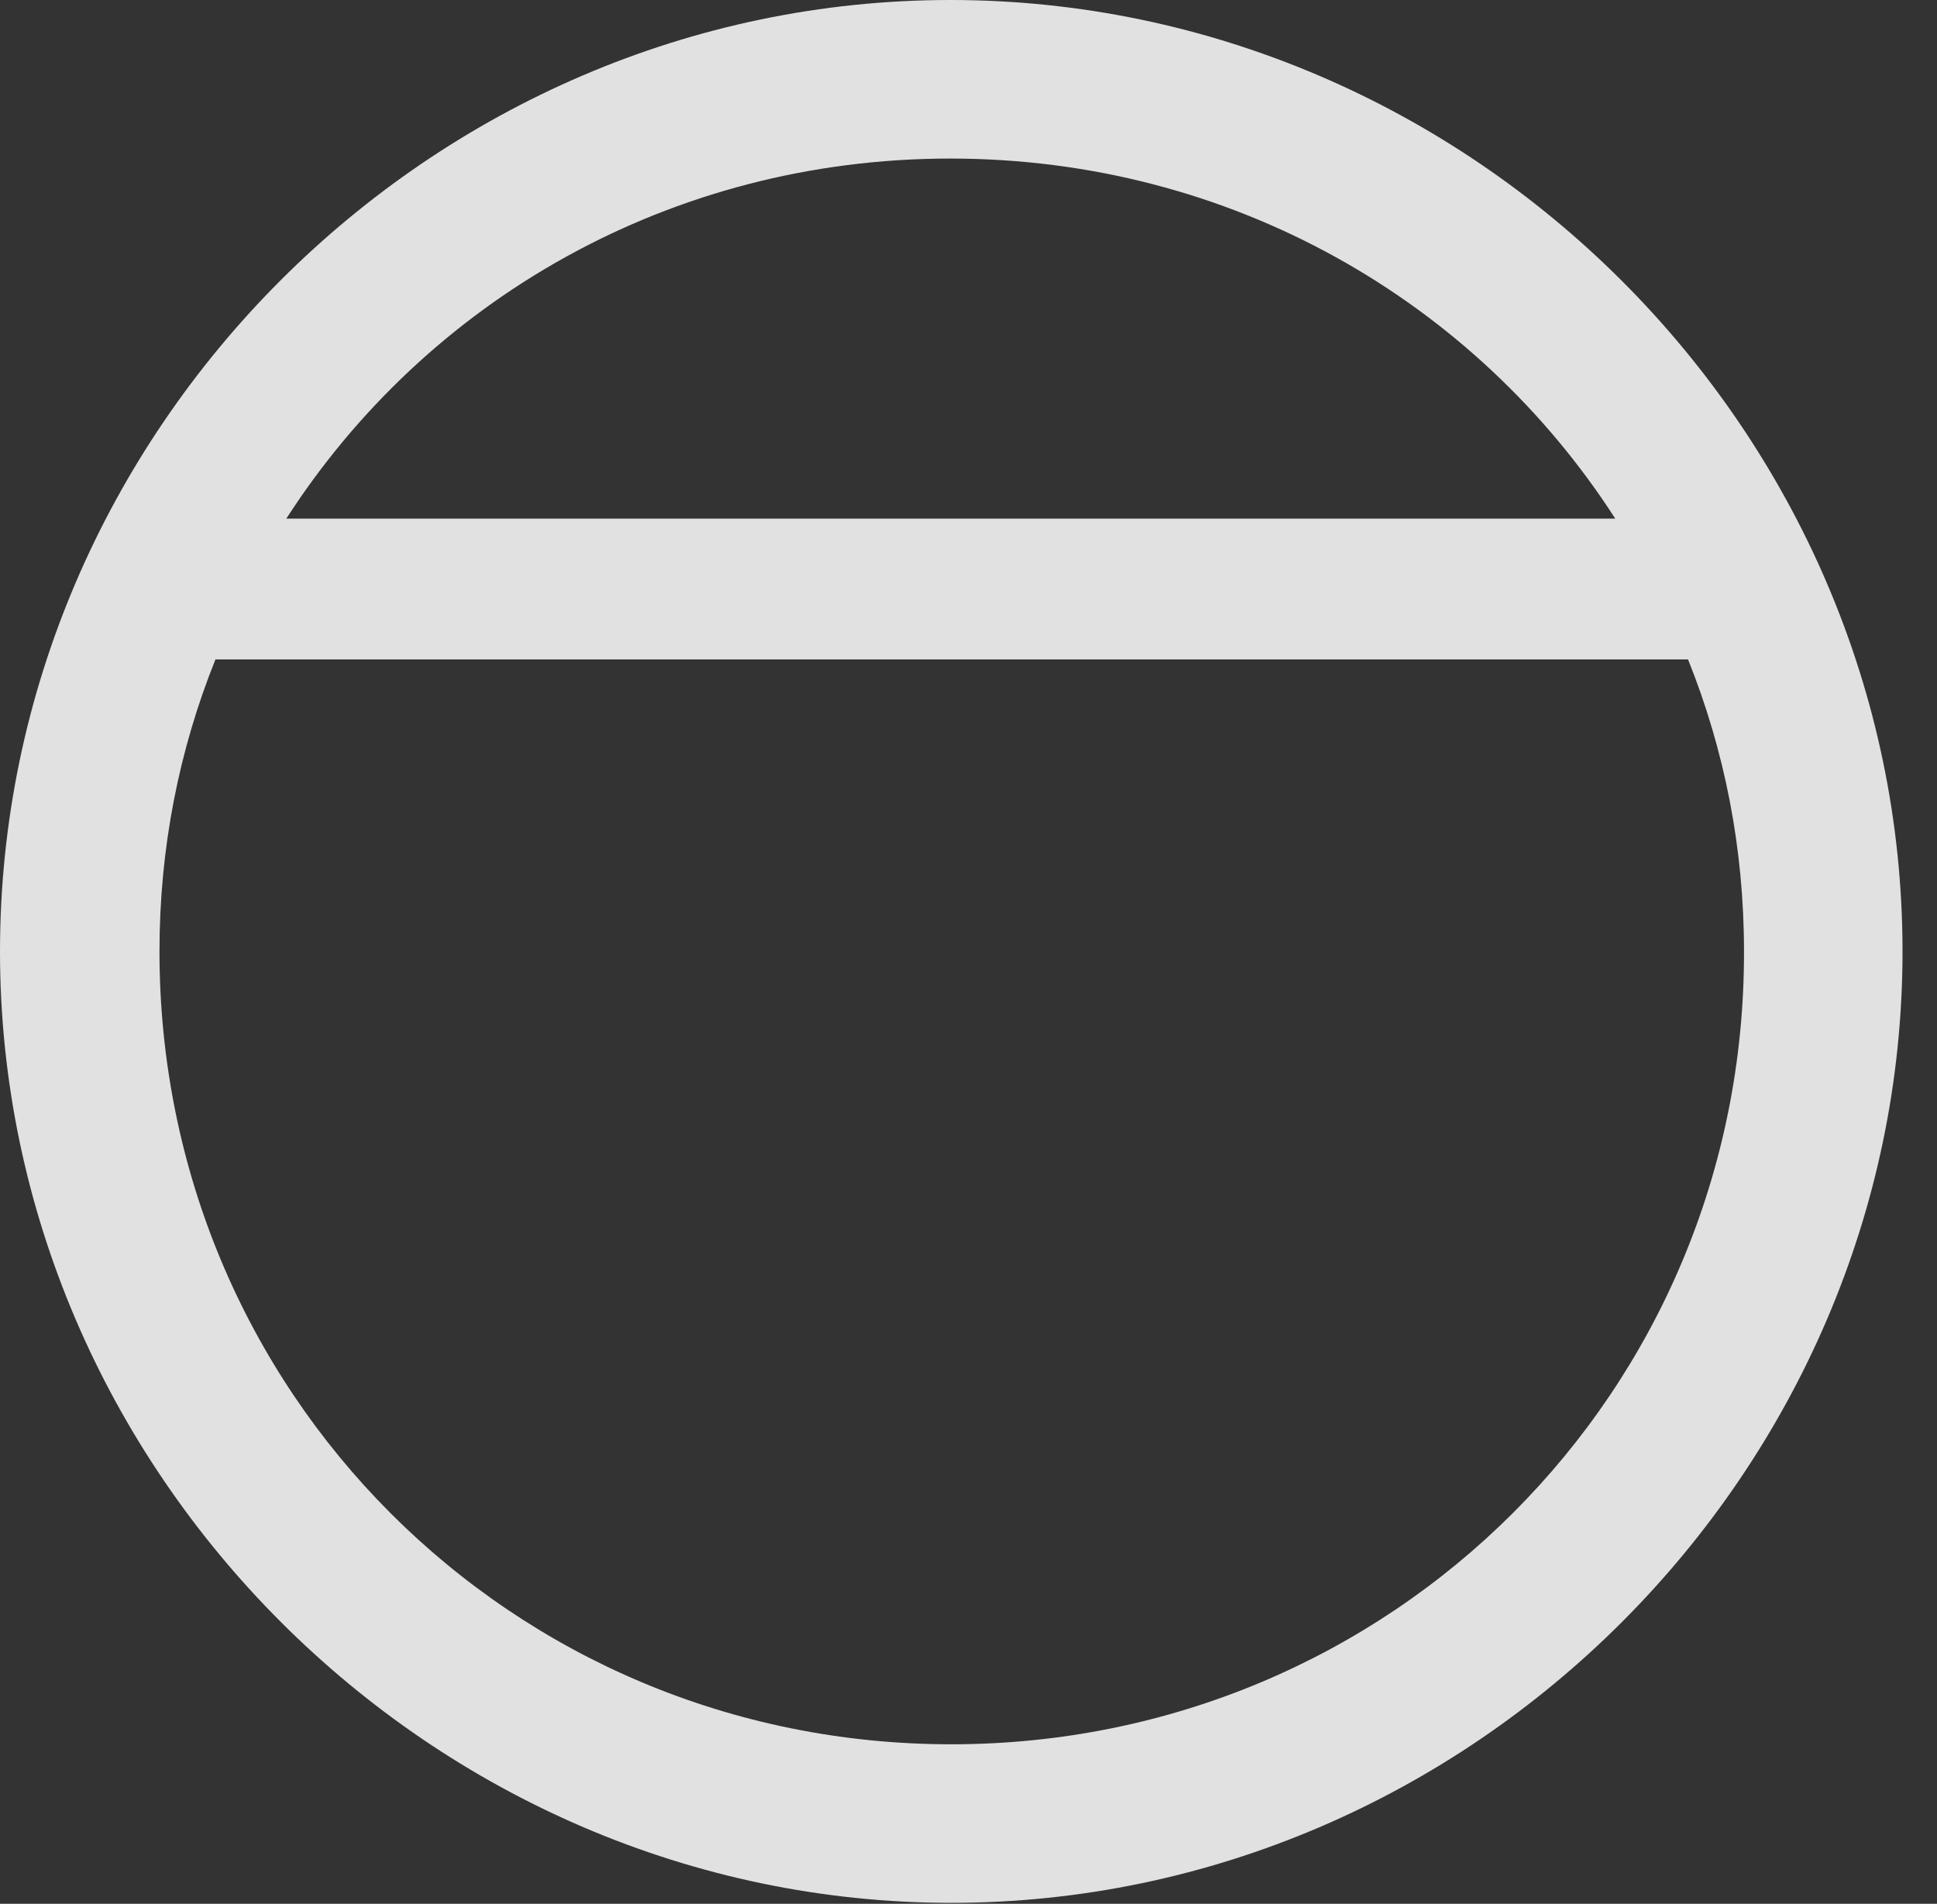 <?xml version="1.0" encoding="UTF-8"?>
<!--Generator: Apple Native CoreSVG 232.5-->
<!DOCTYPE svg
PUBLIC "-//W3C//DTD SVG 1.1//EN"
       "http://www.w3.org/Graphics/SVG/1.1/DTD/svg11.dtd">
<svg version="1.1" xmlns="http://www.w3.org/2000/svg" xmlns:xlink="http://www.w3.org/1999/xlink" width="20.283" height="19.932">
 <rect width="100%" height="100%" fill="#333333" stroke="none"/>
 <g>
  <rect height="19.932" opacity="0" width="20.283" x="0" y="0"/>
  <path d="M0 9.961C0 15.4 4.521 19.922 9.961 19.922C15.41 19.922 19.922 15.4 19.922 9.961C19.922 4.512 15.4 0 9.951 0C4.512 0 0 4.512 0 9.961ZM1.67 9.961C1.67 8.877 1.875 7.852 2.256 6.904L17.676 6.904C18.057 7.852 18.262 8.877 18.262 9.961C18.271 14.57 14.57 18.262 9.961 18.262C5.352 18.262 1.67 14.57 1.67 9.961ZM2.998 5.43C4.463 3.154 7.012 1.66 9.951 1.66C12.891 1.66 15.449 3.154 16.914 5.43Z" fill="#ffffff" fill-opacity="0.85"/>
 </g>
</svg>
